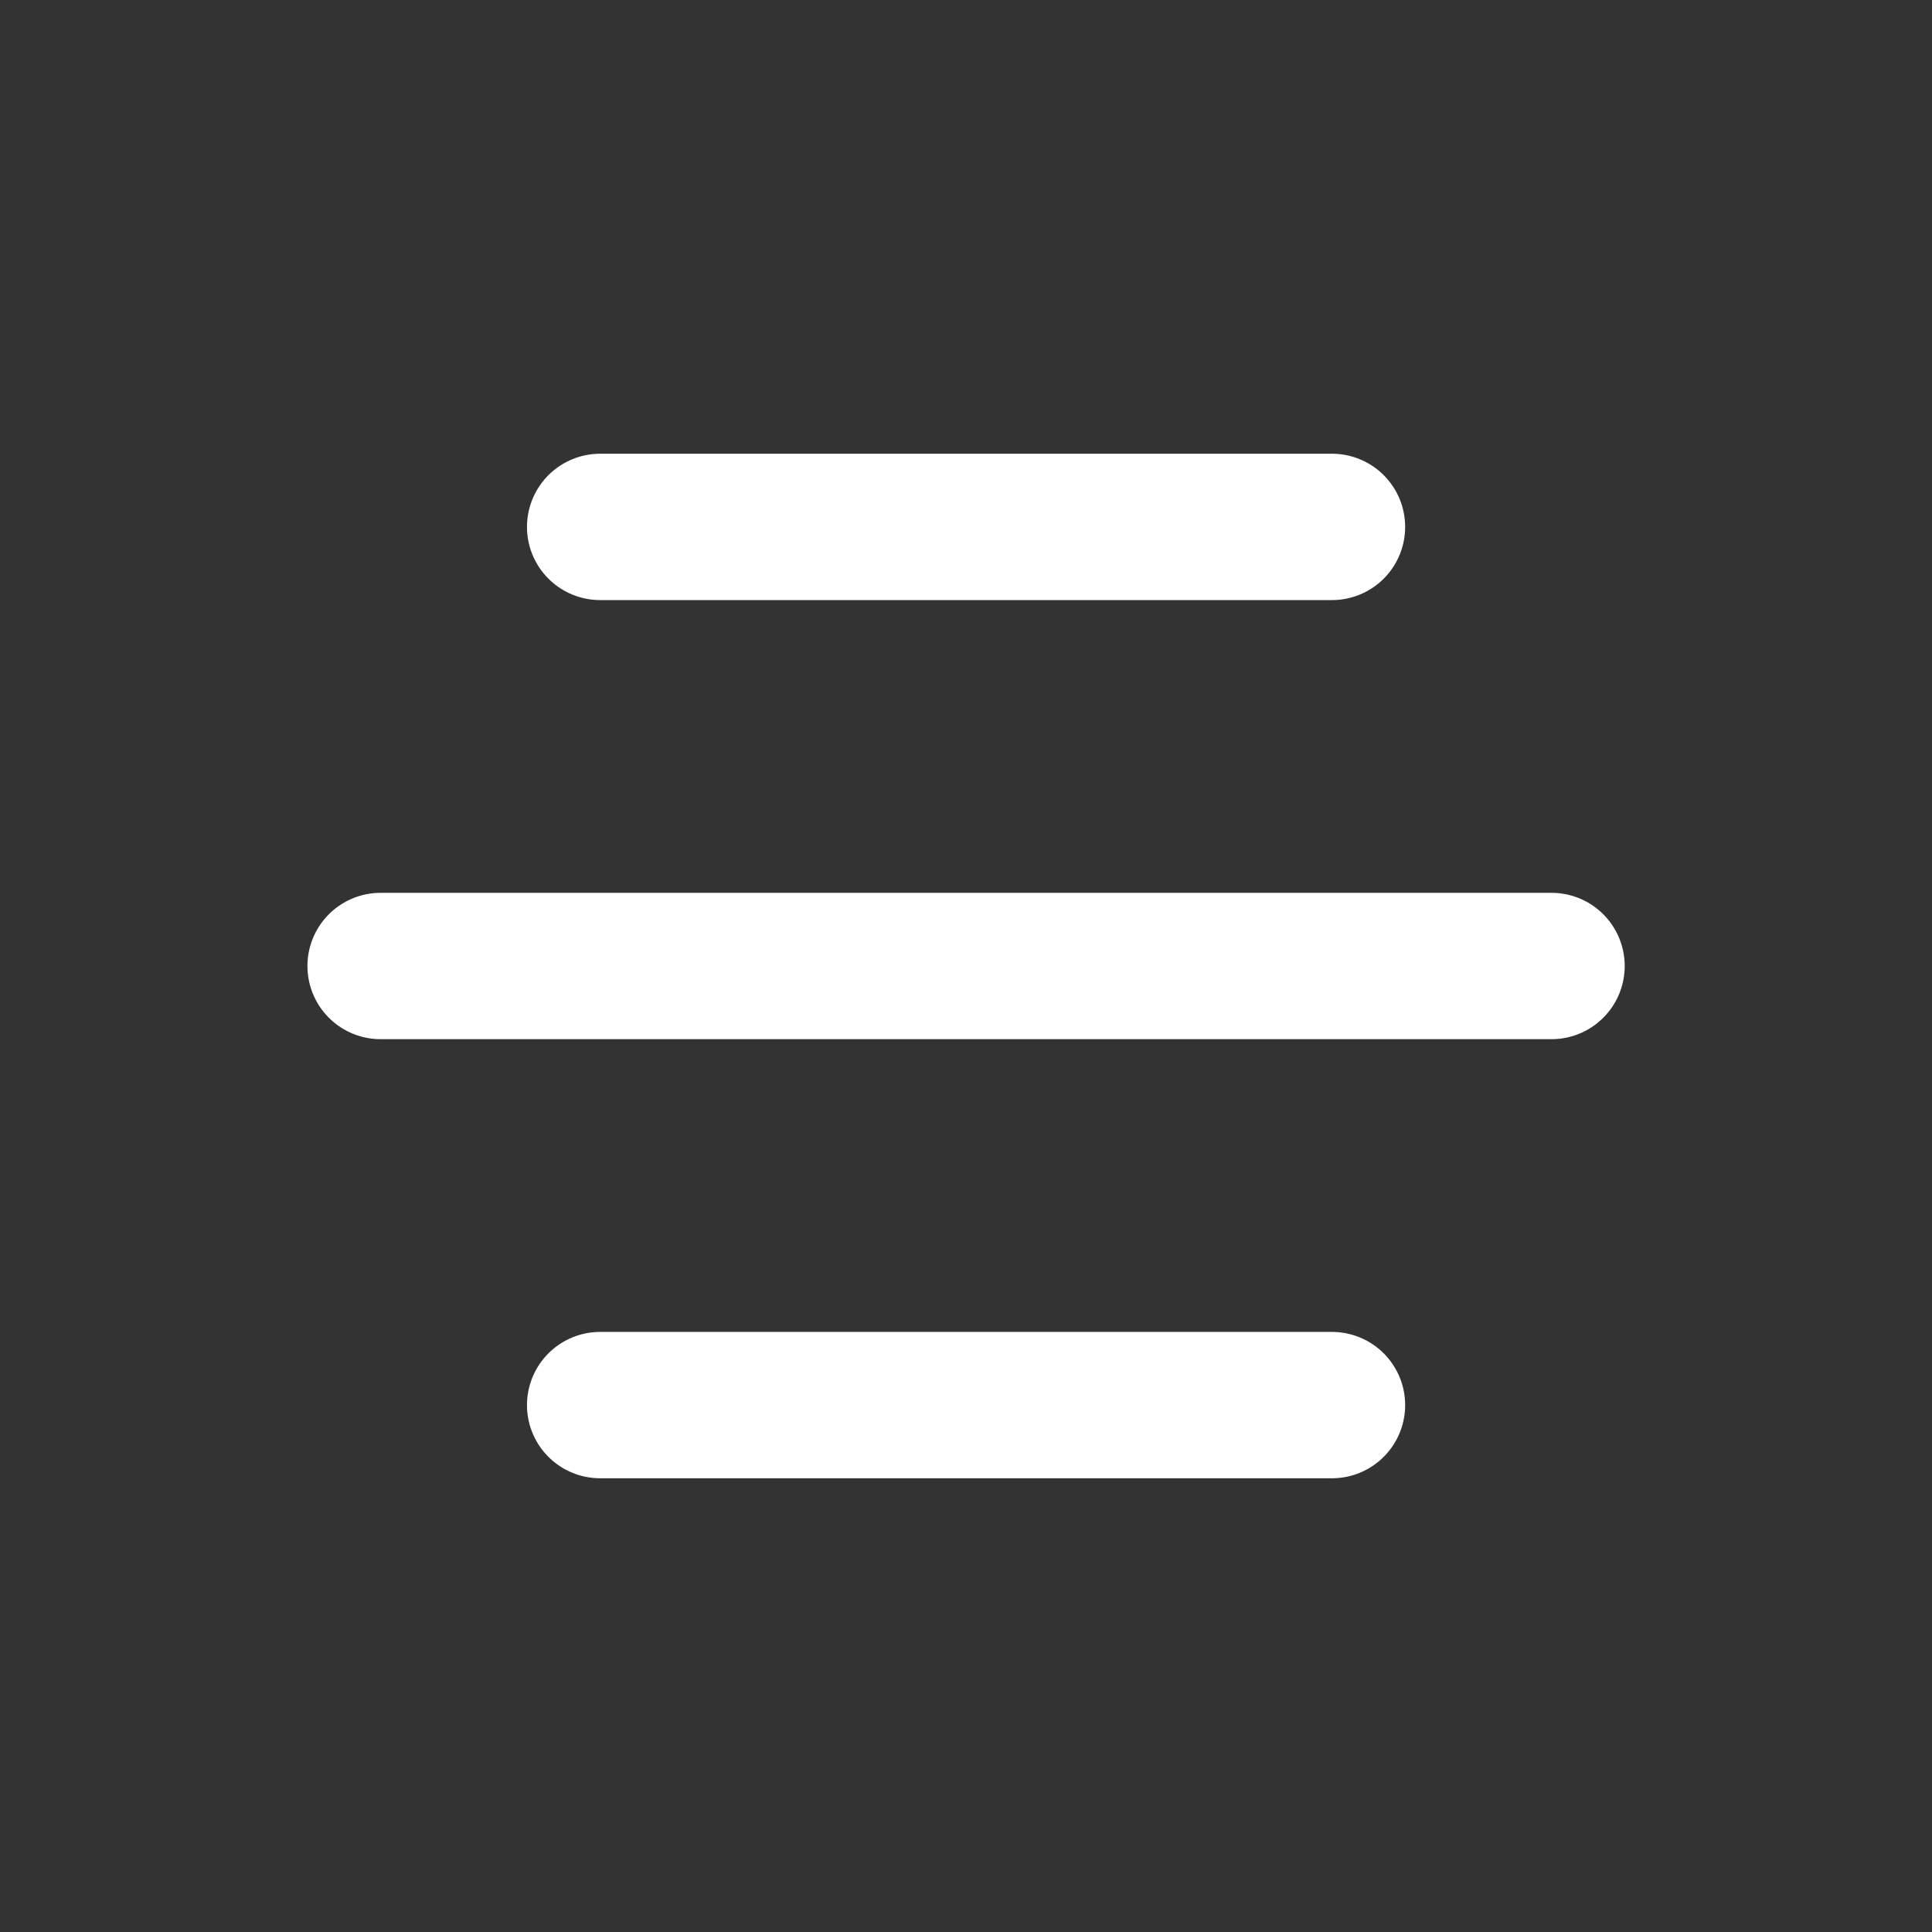 <svg width="44" height="44" viewBox="0 0 44 44" fill="none" xmlns="http://www.w3.org/2000/svg">
<rect x="0" y="0" width="44" height="44" fill="#333333" stroke="none"/>
<path d="M13.668 12H30.335M8.668 22H35.335H13.668M13.668 32H30.335" stroke="white" stroke-width="3.333" stroke-linecap="round" stroke-linejoin="round"/>
</svg>
